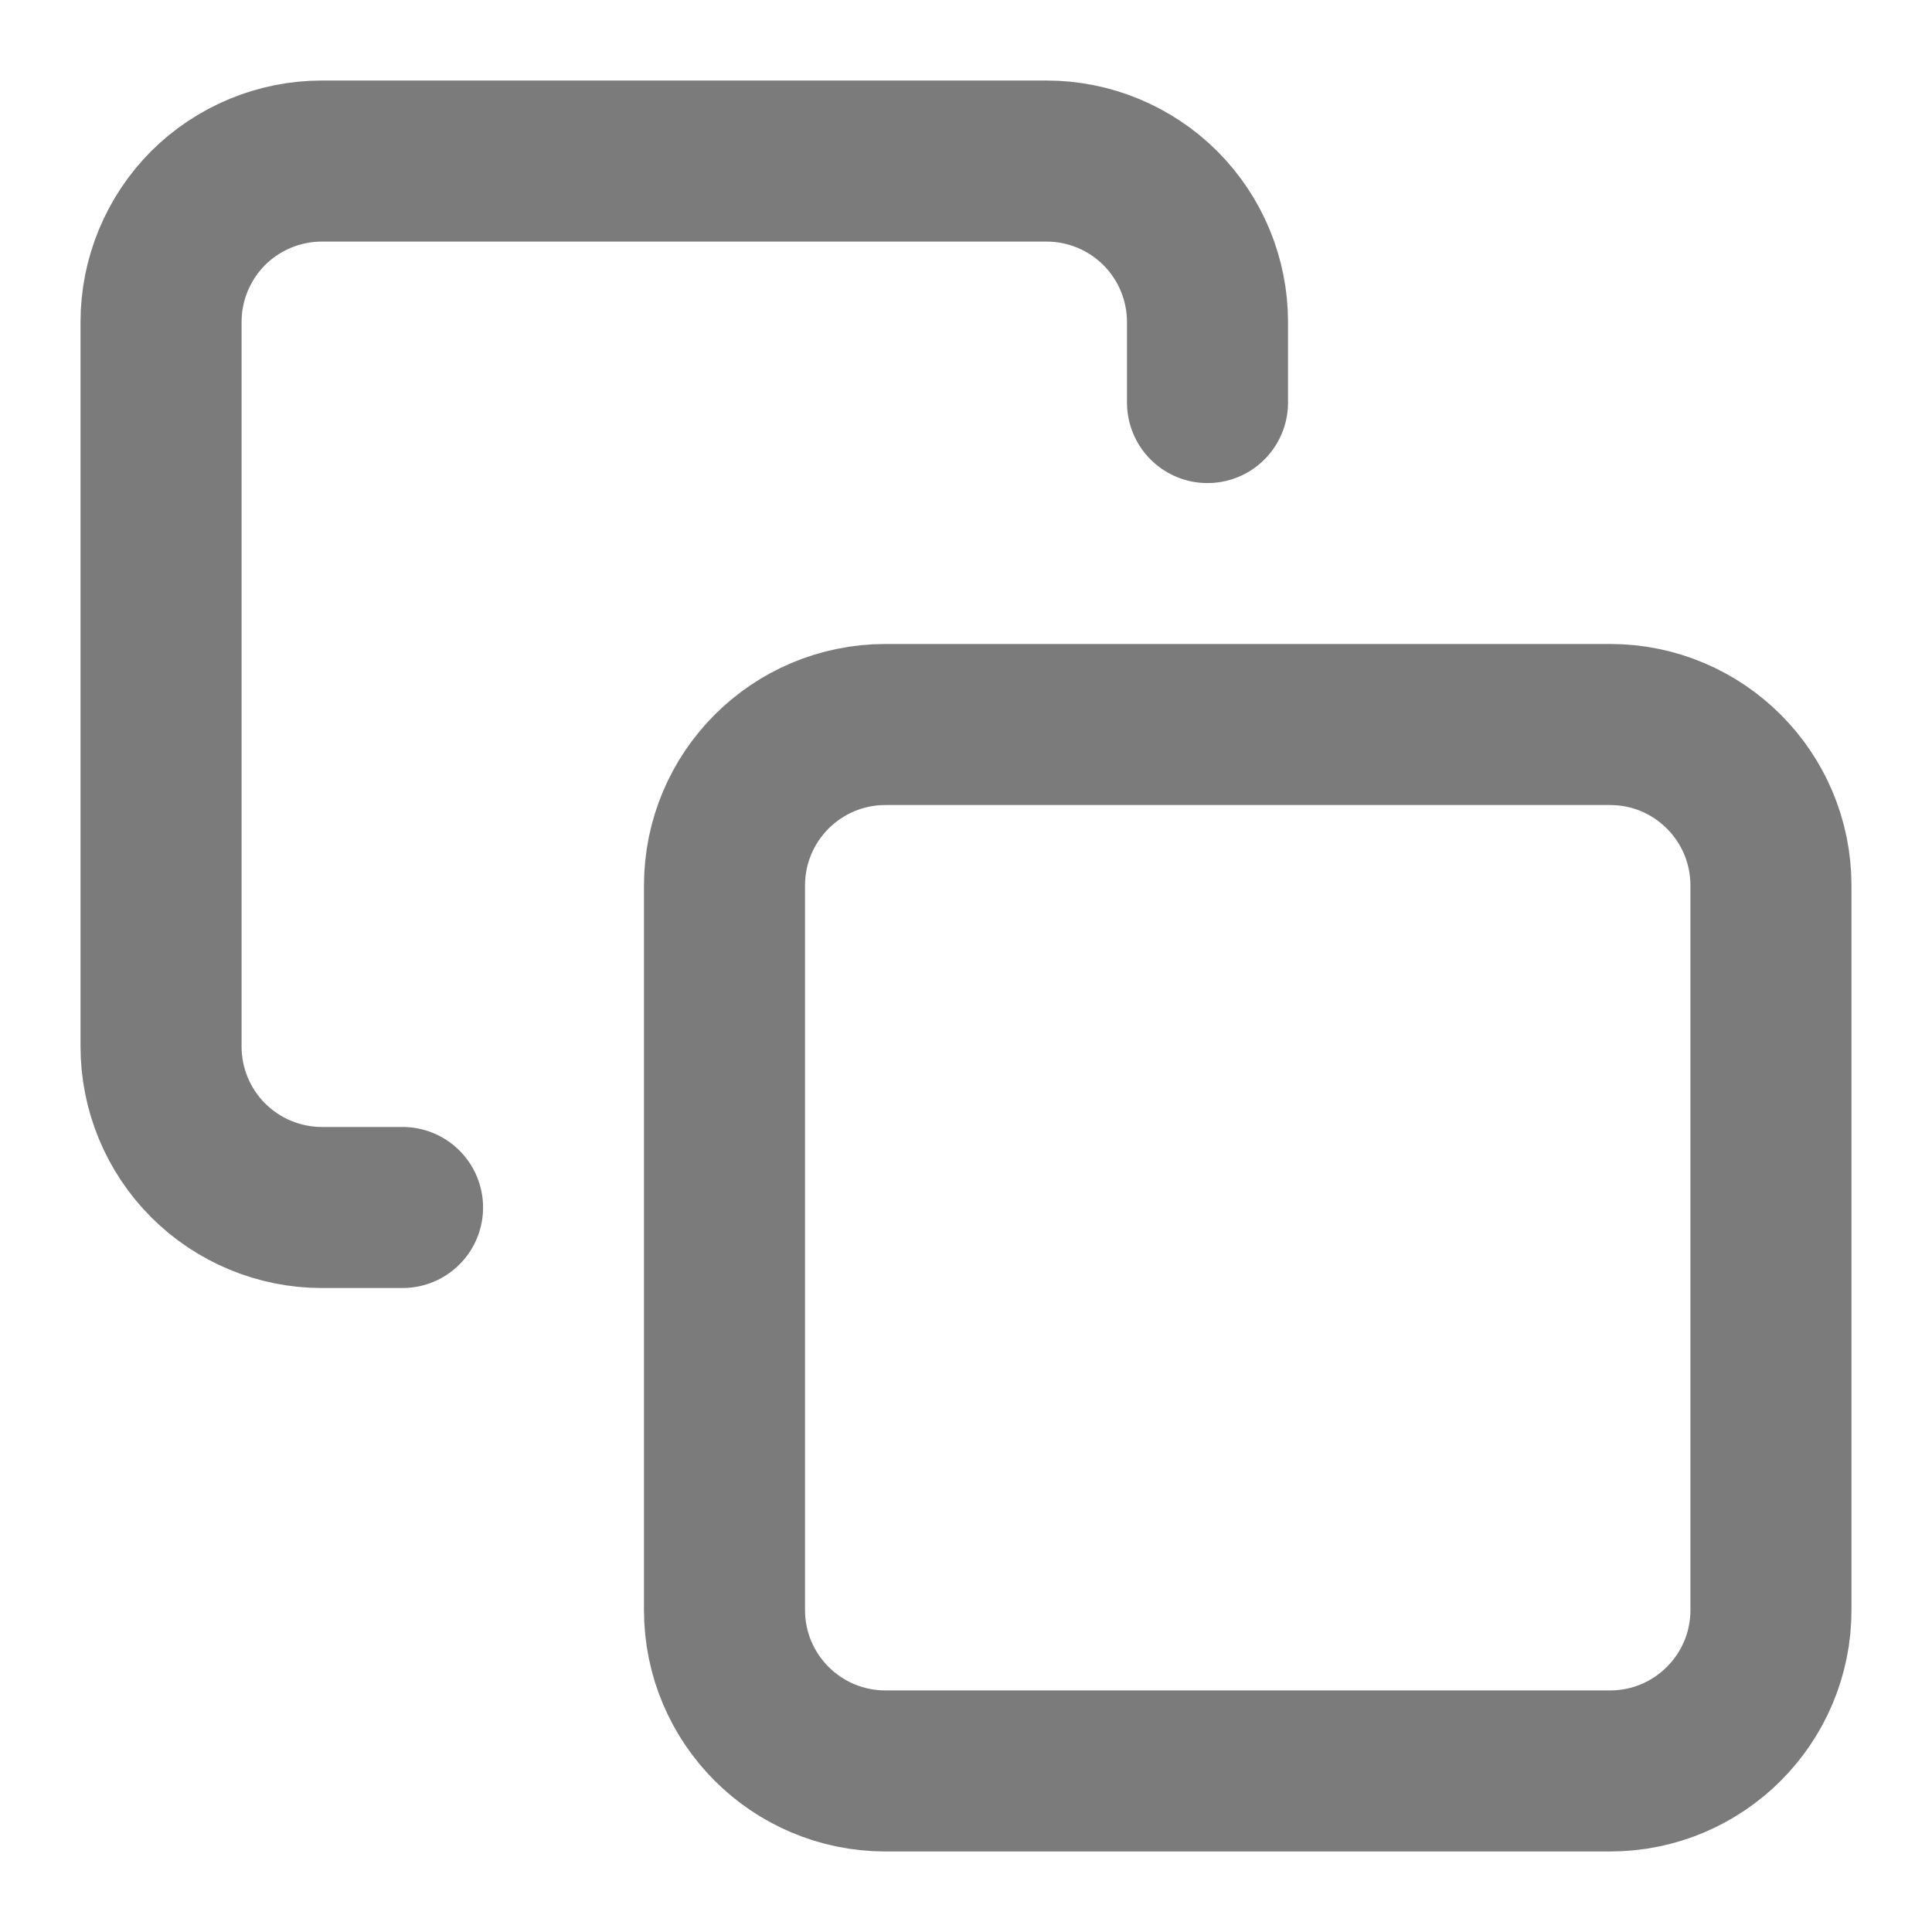<svg width="14" height="14" viewBox="0 0 14 14" fill="none" xmlns="http://www.w3.org/2000/svg">
<path ignore-fill="true" d="M2.917 8.75H2.333C2.024 8.75 1.727 8.627 1.508 8.408C1.29 8.19 1.167 7.893 1.167 7.583V2.333C1.167 2.024 1.29 1.727 1.508 1.508C1.727 1.29 2.024 1.167 2.333 1.167H7.583C7.893 1.167 8.189 1.29 8.408 1.508C8.627 1.727 8.75 2.024 8.75 2.333V2.917M6.417 5.25H11.667C12.311 5.25 12.833 5.772 12.833 6.417V11.667C12.833 12.311 12.311 12.833 11.667 12.833H6.417C5.772 12.833 5.25 12.311 5.25 11.667V6.417C5.25 5.772 5.772 5.25 6.417 5.25Z" stroke="#7C7B7B" stroke-width="1.167" stroke-linecap="round" stroke-linejoin="round"/>
</svg>
